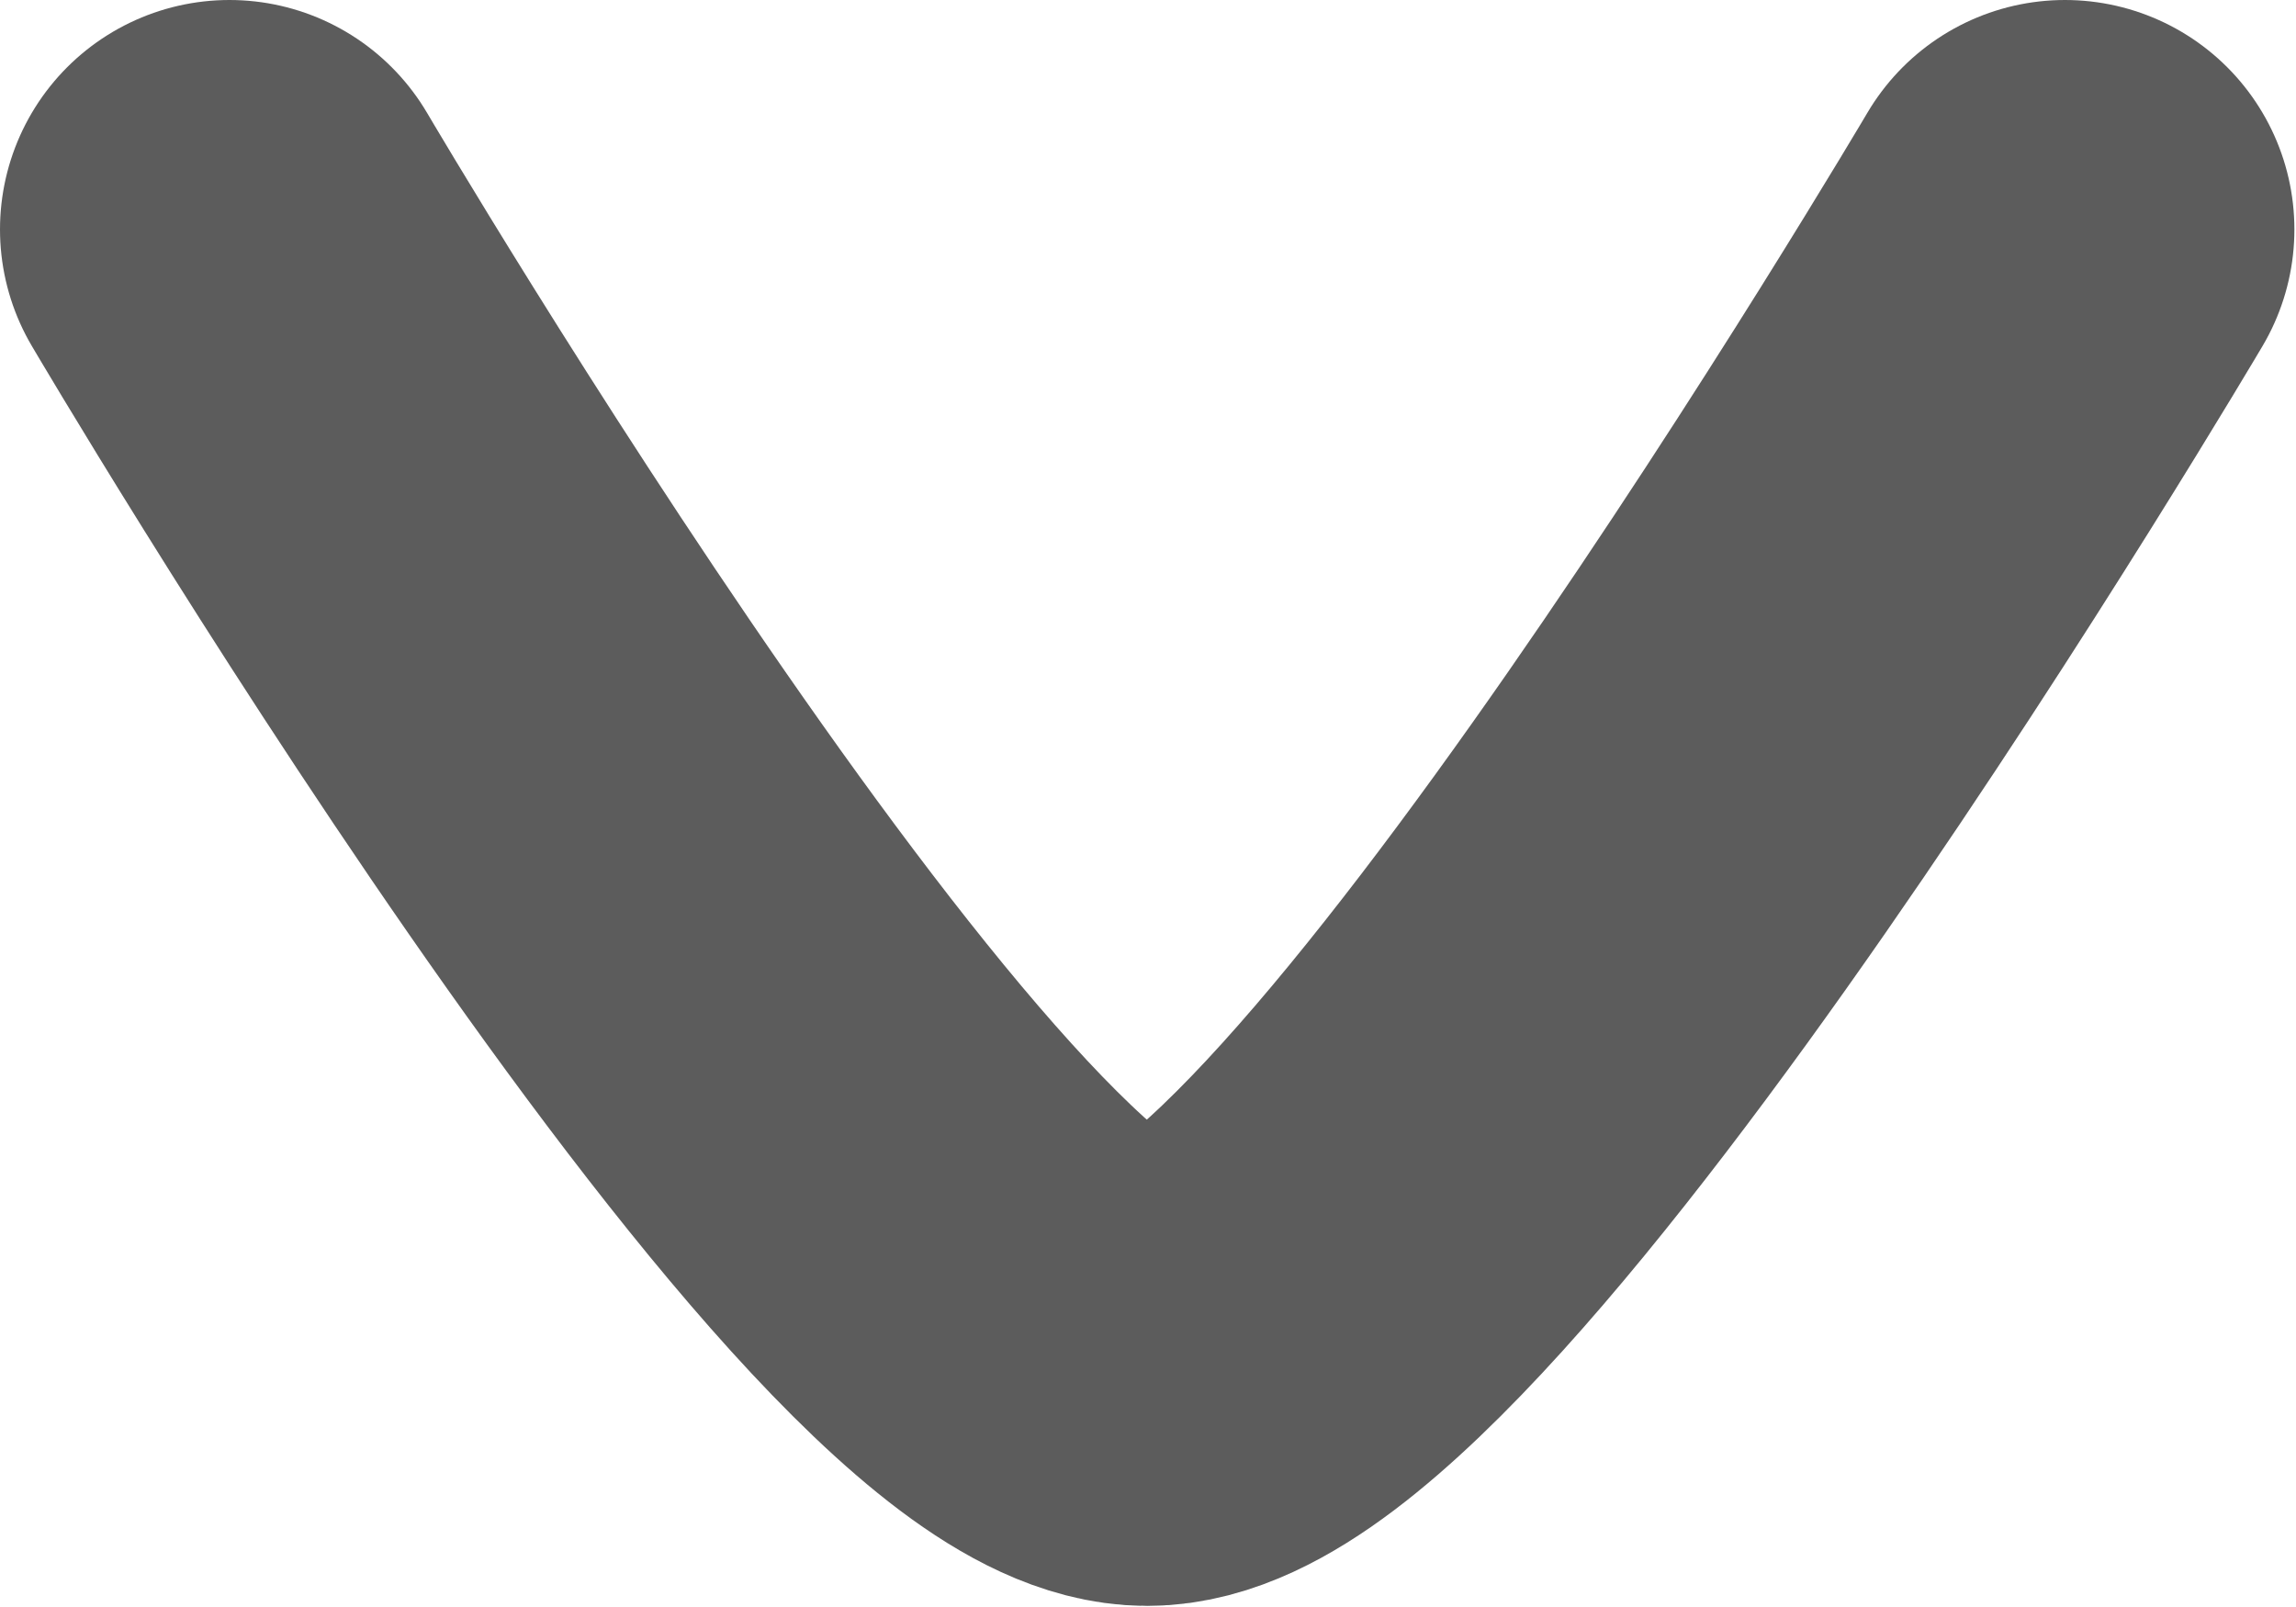 <svg width="10.007" height="7.003" viewBox="0 0 10.007 7.003" fill="none" xmlns="http://www.w3.org/2000/svg" xmlns:xlink="http://www.w3.org/1999/xlink">
	<desc>
			Created with Pixso.
	</desc>
	<defs/>
	<path id="Vector" d="M9 1C9 1 6.05 6 5 6C3.94 6 1 1 1 1" stroke="#5C5C5C" stroke-opacity="1" stroke-width="2" stroke-linejoin="round" stroke-linecap="round"/>
</svg>

